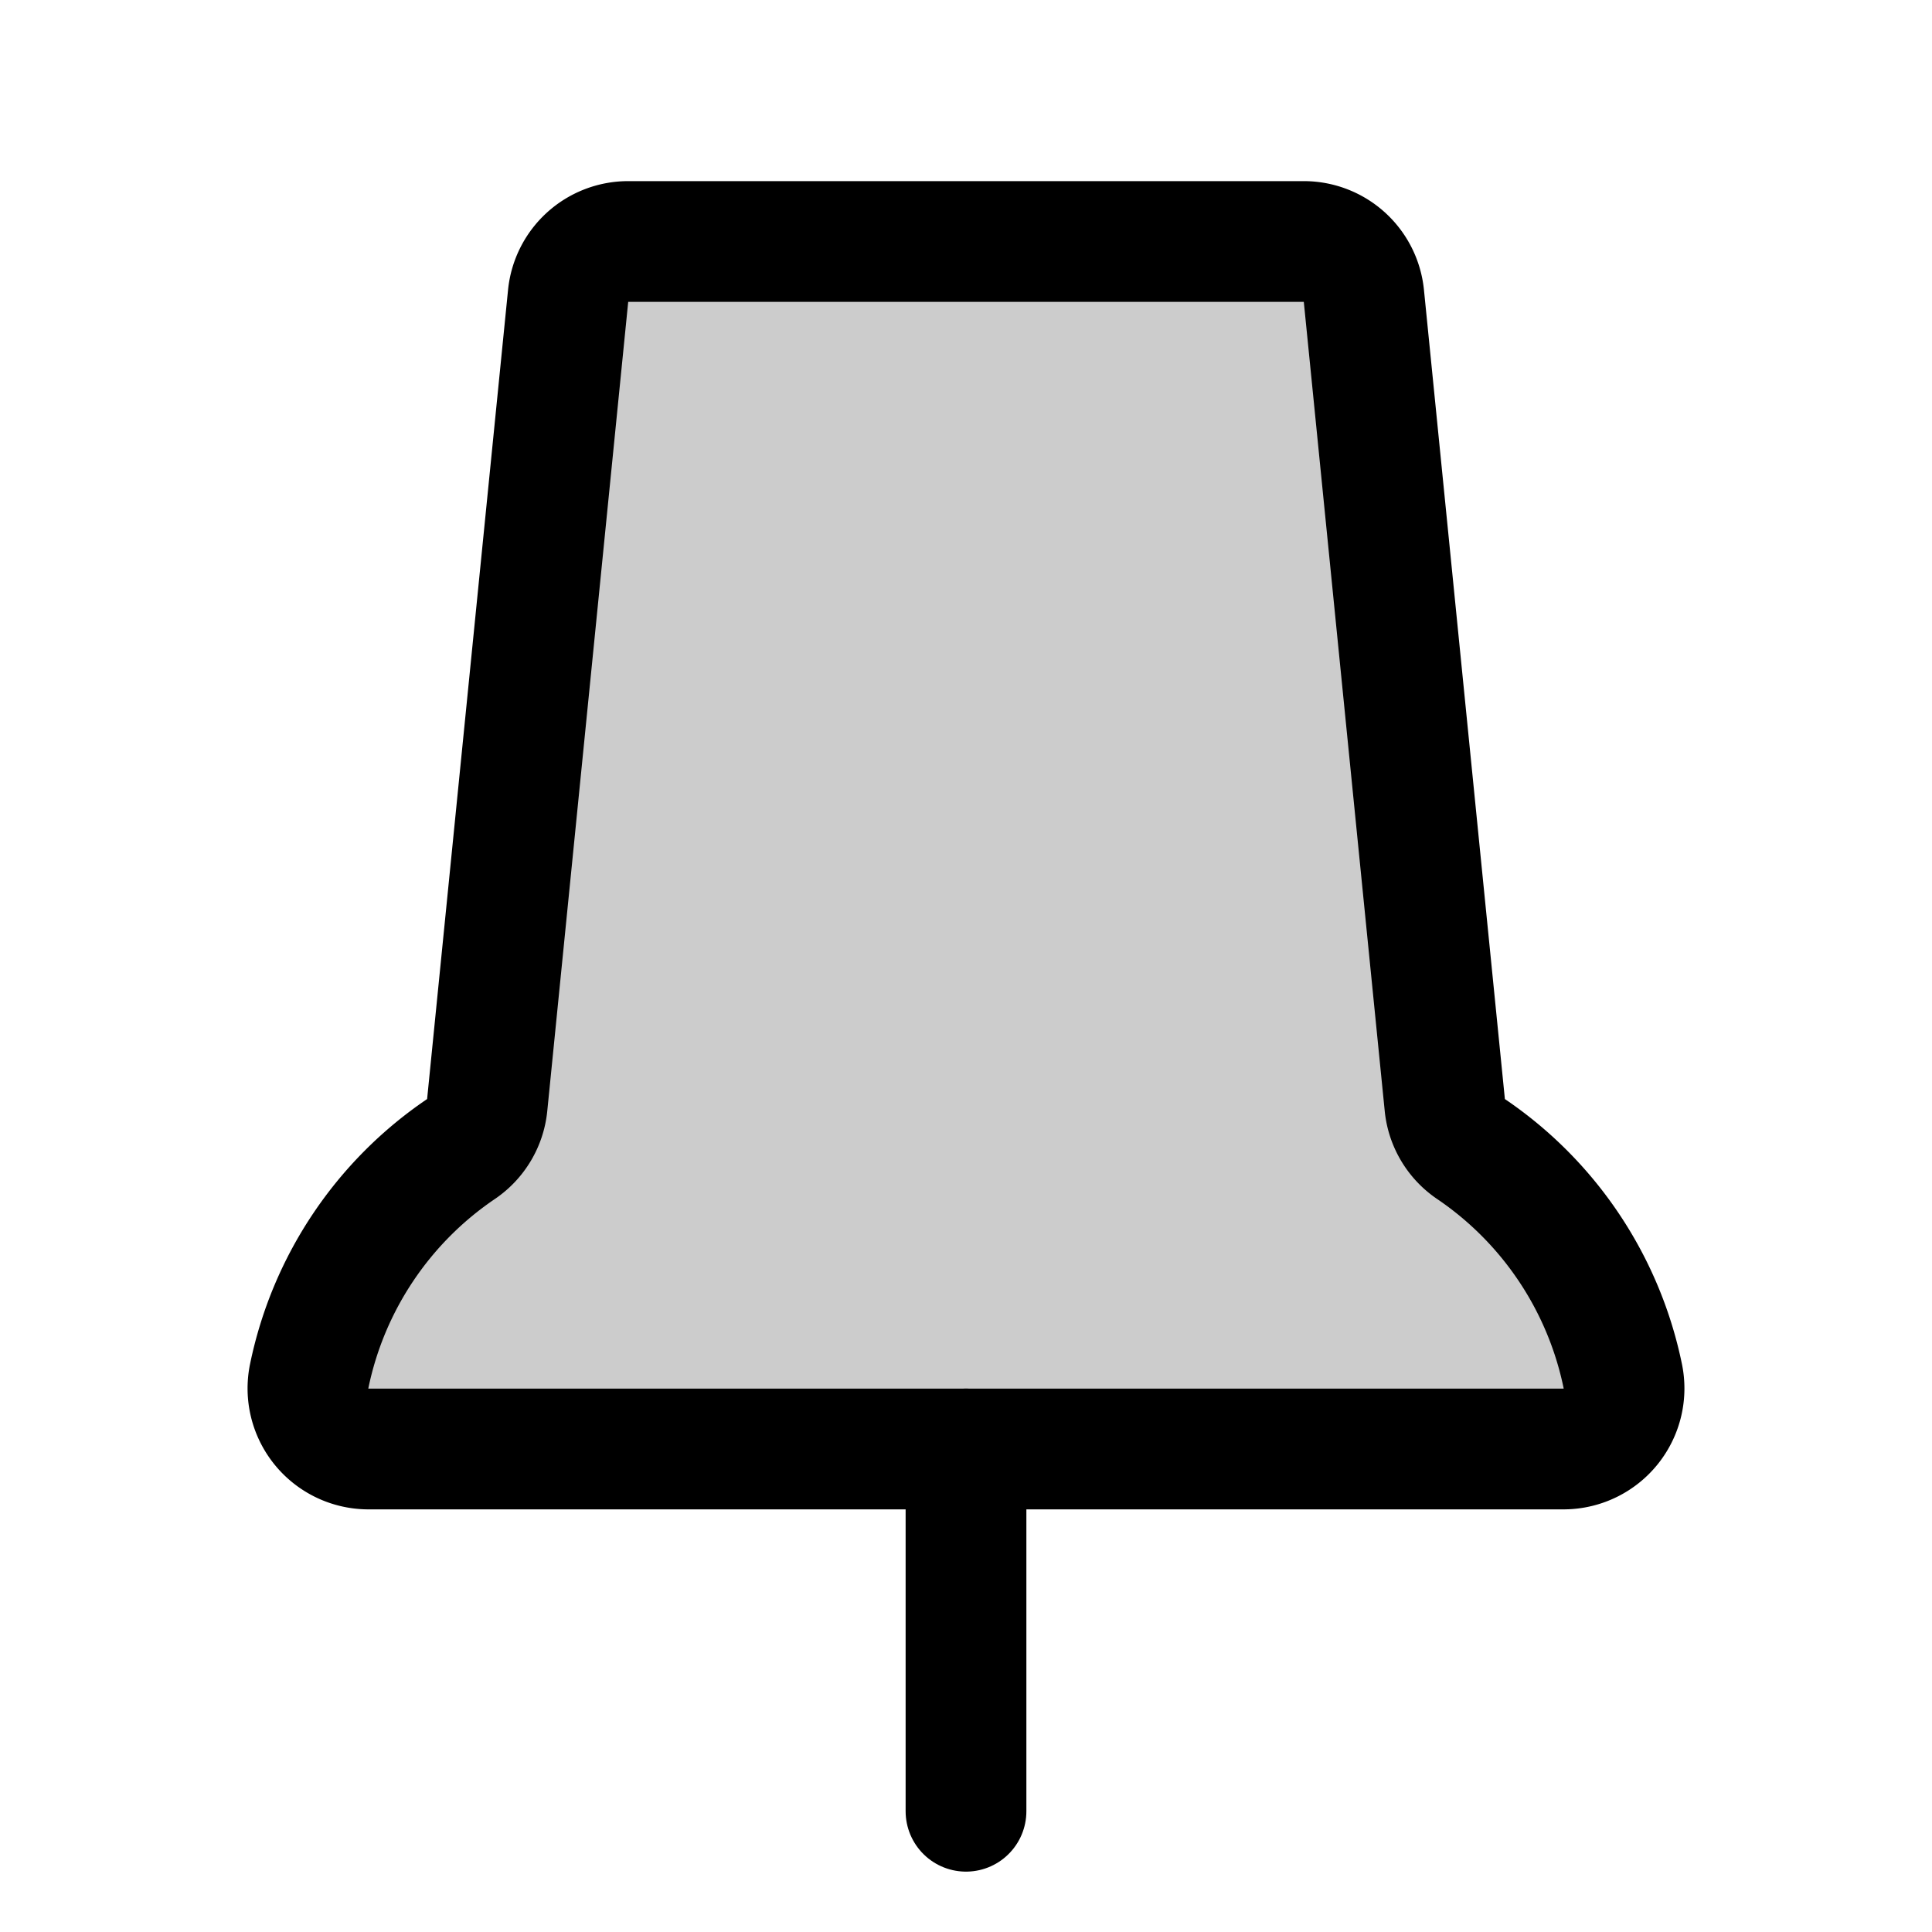 <svg id="Layer_1" data-name="Layer 1" xmlns="http://www.w3.org/2000/svg" viewBox="0 0 256 256">
  <rect width="256" height="256" fill="none"/>
  <path d="M215.02,182.305a48.036,48.036,0,0,0-20.165-30.095,7.995,7.995,0,0,1-3.417-5.848L180.721,39.204A8,8,0,0,0,172.76,32H83.24a8,8,0,0,0-7.96,7.204L64.561,146.362a7.995,7.995,0,0,1-3.417,5.848,48.036,48.036,0,0,0-20.165,30.095A8.028,8.028,0,0,0,48.804,192H207.196A8.028,8.028,0,0,0,215.02,182.305Z" opacity="0.2"/>
  <line x1="128" y1="192" x2="128" y2="240" fill="none" stroke="#000" stroke-linecap="round" stroke-linejoin="round" stroke-width="16"/>
  <path d="M215.02,182.305a48.036,48.036,0,0,0-20.165-30.095,7.995,7.995,0,0,1-3.417-5.848L180.721,39.204A8,8,0,0,0,172.76,32H83.24a8,8,0,0,0-7.96,7.204L64.561,146.362a7.995,7.995,0,0,1-3.417,5.848,48.036,48.036,0,0,0-20.165,30.095A8.028,8.028,0,0,0,48.804,192H207.196A8.028,8.028,0,0,0,215.02,182.305Z" fill="none" stroke="#000" stroke-linecap="round" stroke-linejoin="round" stroke-width="16"/>
</svg>

